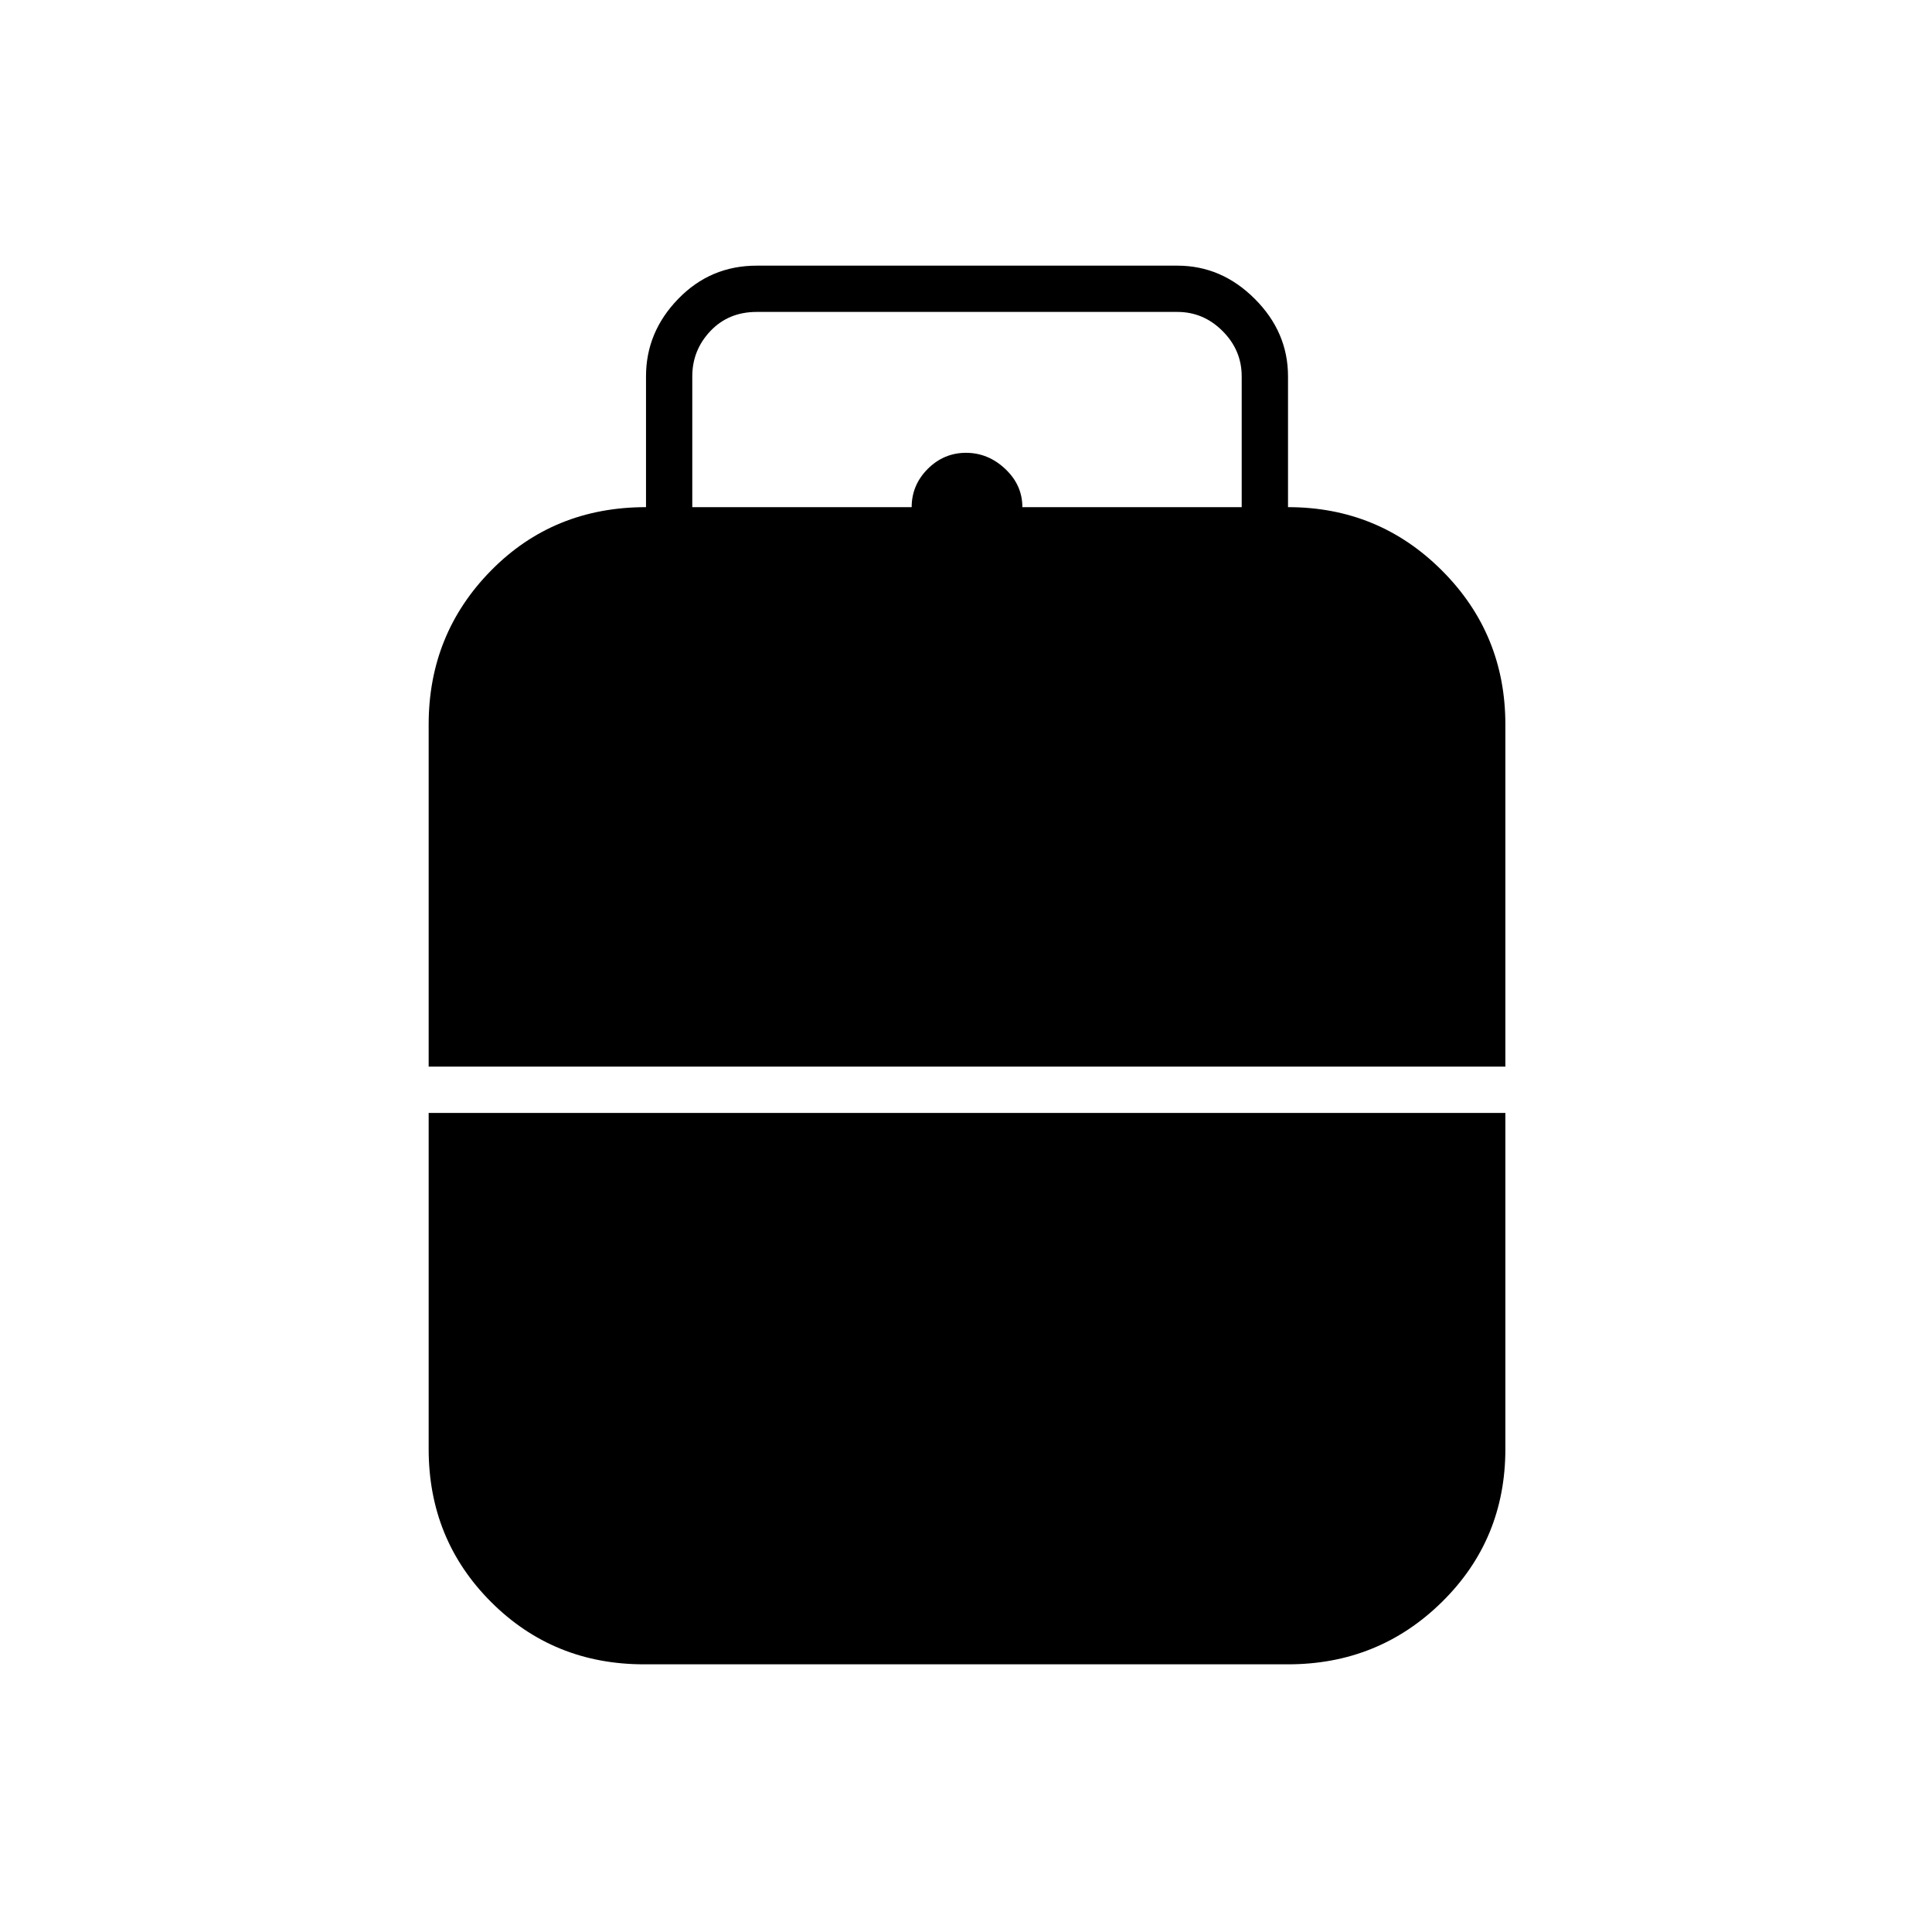 <svg xmlns="http://www.w3.org/2000/svg" height="40" width="40"><path d="M8.875 22.083V15q0-1.875 1.292-3.188 1.291-1.312 3.208-1.312V7.792q0-.917.667-1.604.666-.688 1.625-.688h8.708q.917 0 1.604.688.688.687.688 1.604V10.5q1.875 0 3.187 1.312 1.313 1.313 1.313 3.188v7.083ZM14.333 10.5h4.542q0-.458.333-.792.334-.333.792-.333t.812.333q.355.334.355.792h4.541V7.792q0-.542-.396-.938-.395-.396-.937-.396h-8.708q-.584 0-.959.396t-.375.938Zm-1 23.958q-1.875 0-3.166-1.291Q8.875 31.875 8.875 30v-6.958h22.292V30q0 1.875-1.313 3.167-1.312 1.291-3.187 1.291Z"/></svg>